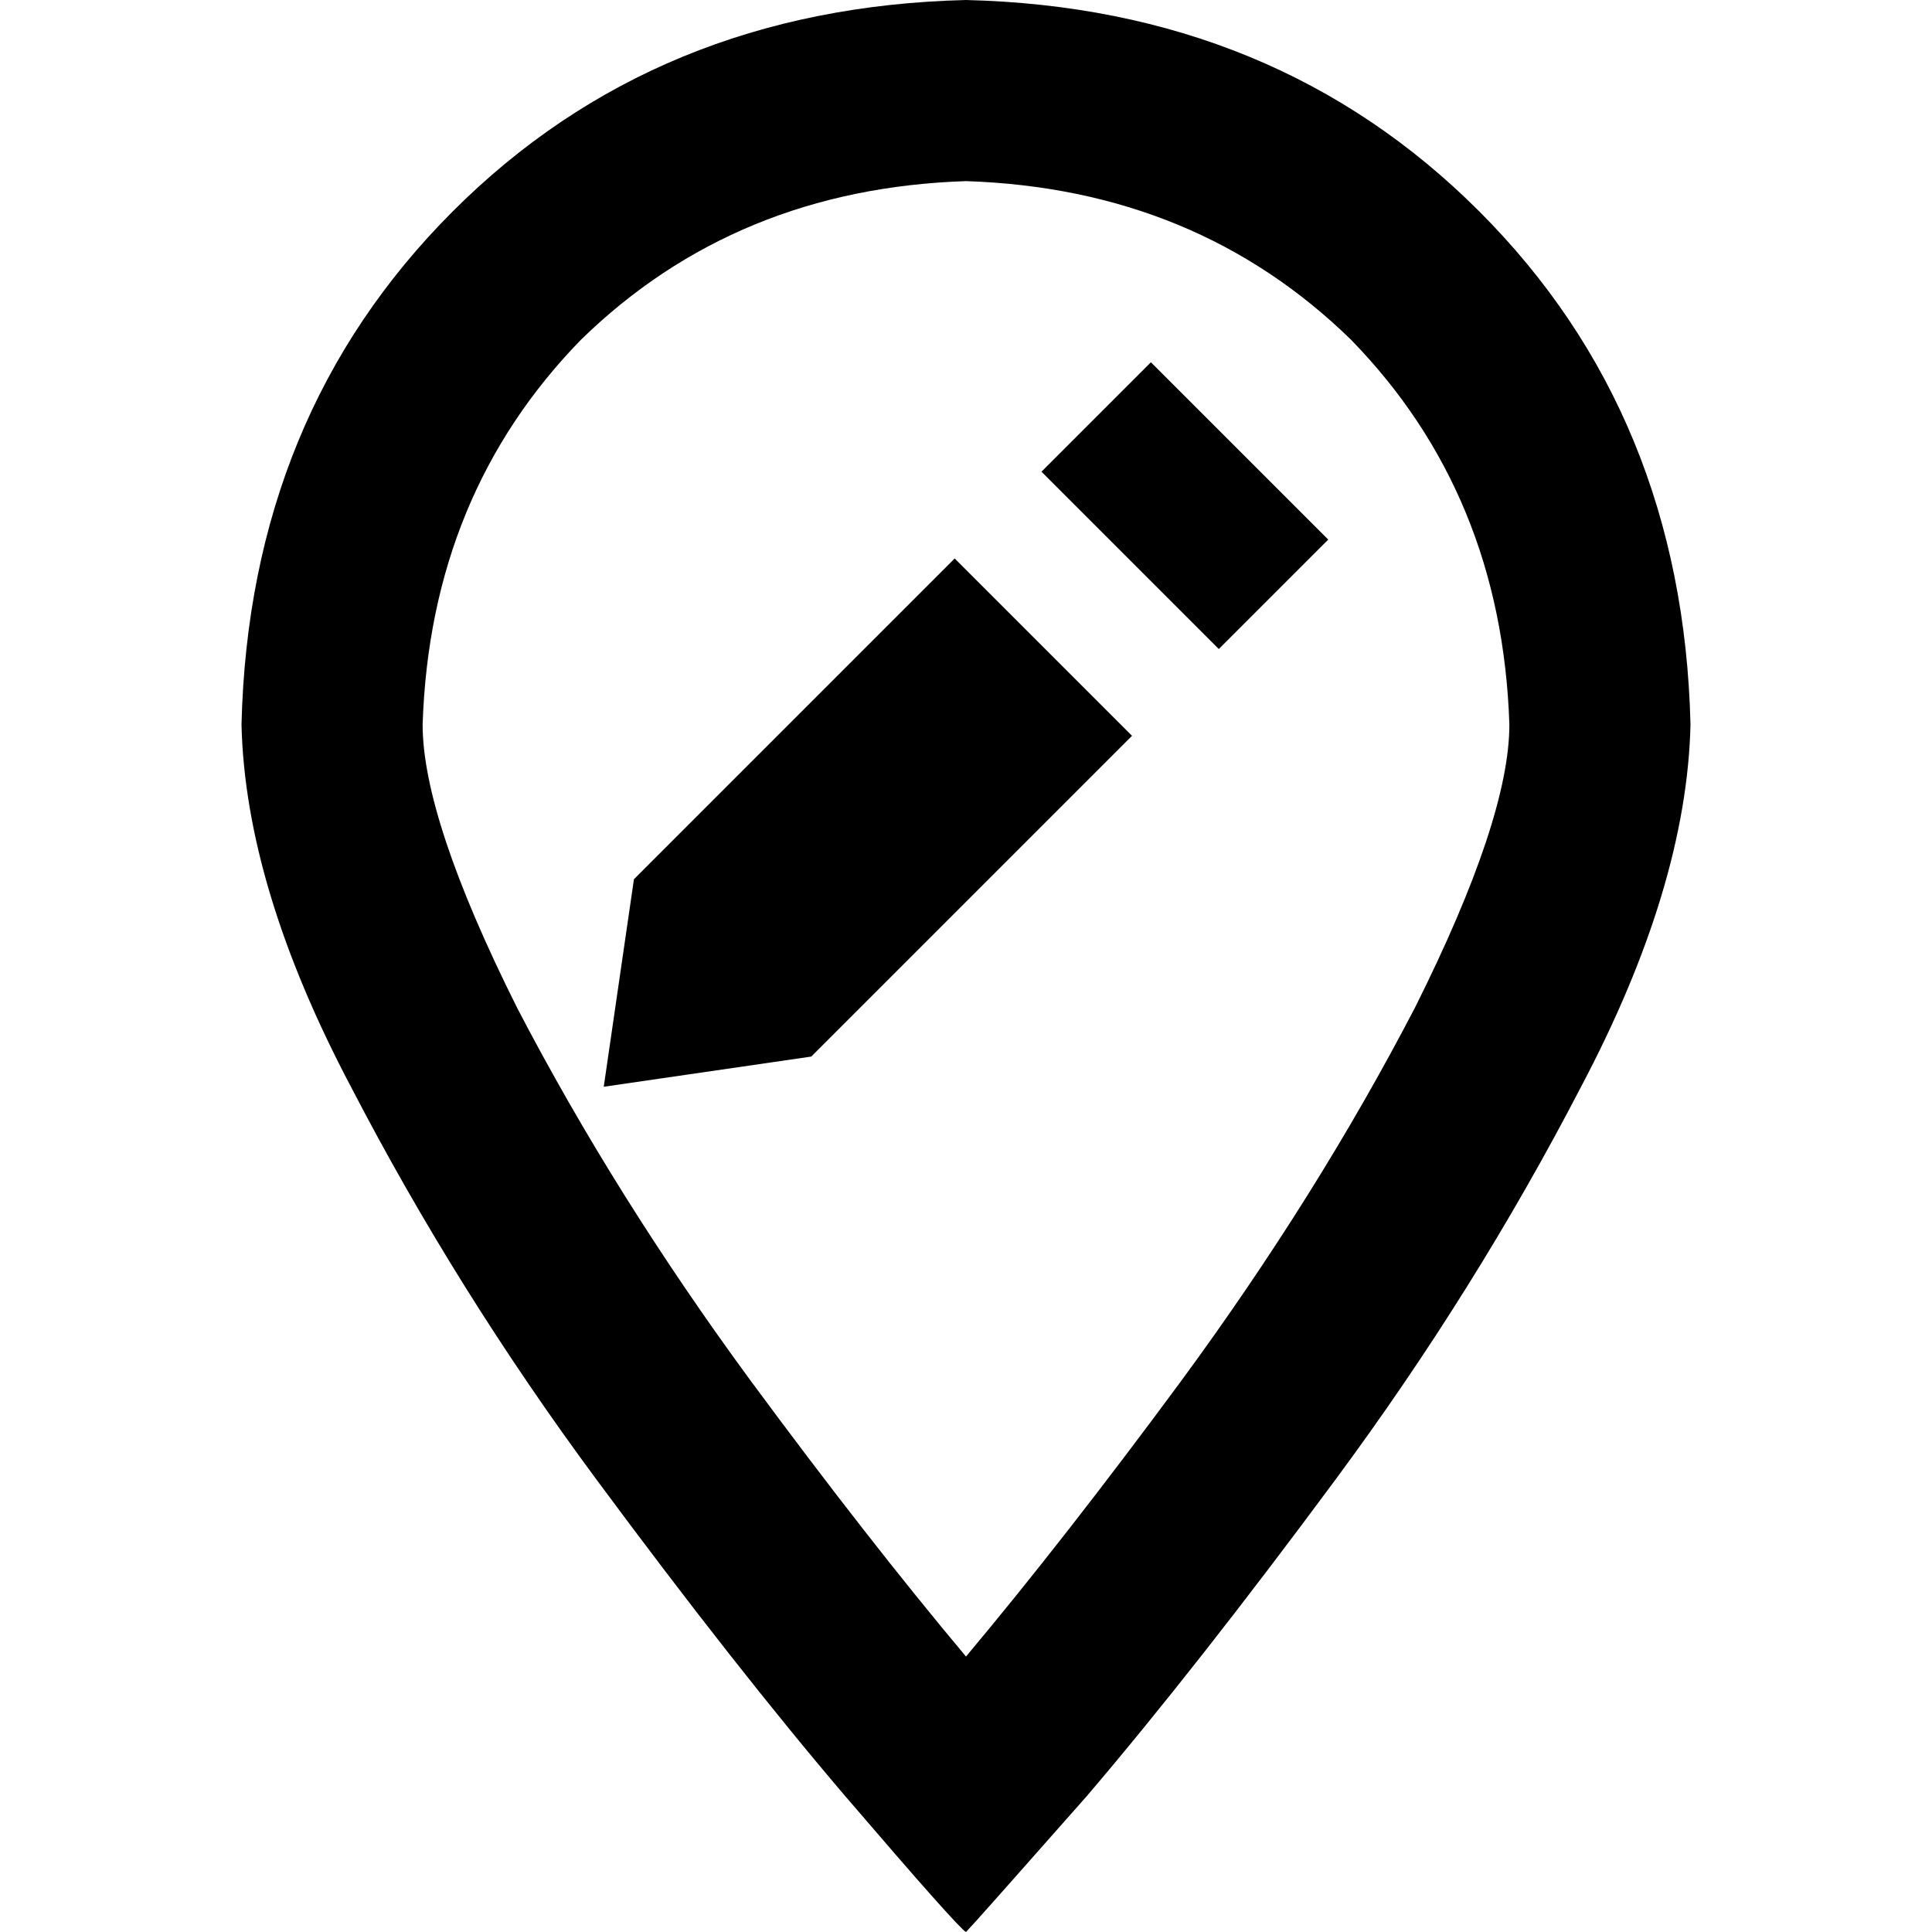 <svg xmlns="http://www.w3.org/2000/svg" viewBox="0 0 512 512">
  <path d="M 400 192 Q 398 131 358 90 L 358 90 L 358 90 Q 317 50 256 48 Q 195 50 154 90 Q 114 131 112 192 Q 112 217 137 267 Q 163 317 199 366 Q 230 408 256 439 Q 282 408 313 366 Q 349 317 375 267 Q 400 217 400 192 L 400 192 Z M 448 192 Q 447 235 419 288 L 419 288 L 419 288 Q 391 342 354 392 L 354 392 L 354 392 Q 317 442 288 476 Q 258 510 256 512 Q 256 512 256 512 Q 254 511 224 476 Q 195 442 158 392 Q 121 342 93 288 Q 65 235 64 192 Q 66 110 120 56 Q 174 2 256 0 Q 338 2 392 56 Q 446 110 448 192 L 448 192 Z M 305 96 L 352 143 L 305 96 L 352 143 L 323 172 L 323 172 L 276 125 L 276 125 L 305 96 L 305 96 Z M 253 148 L 300 195 L 253 148 L 300 195 L 215 280 L 215 280 L 160 288 L 160 288 L 168 233 L 168 233 L 253 148 L 253 148 Z" />
</svg>